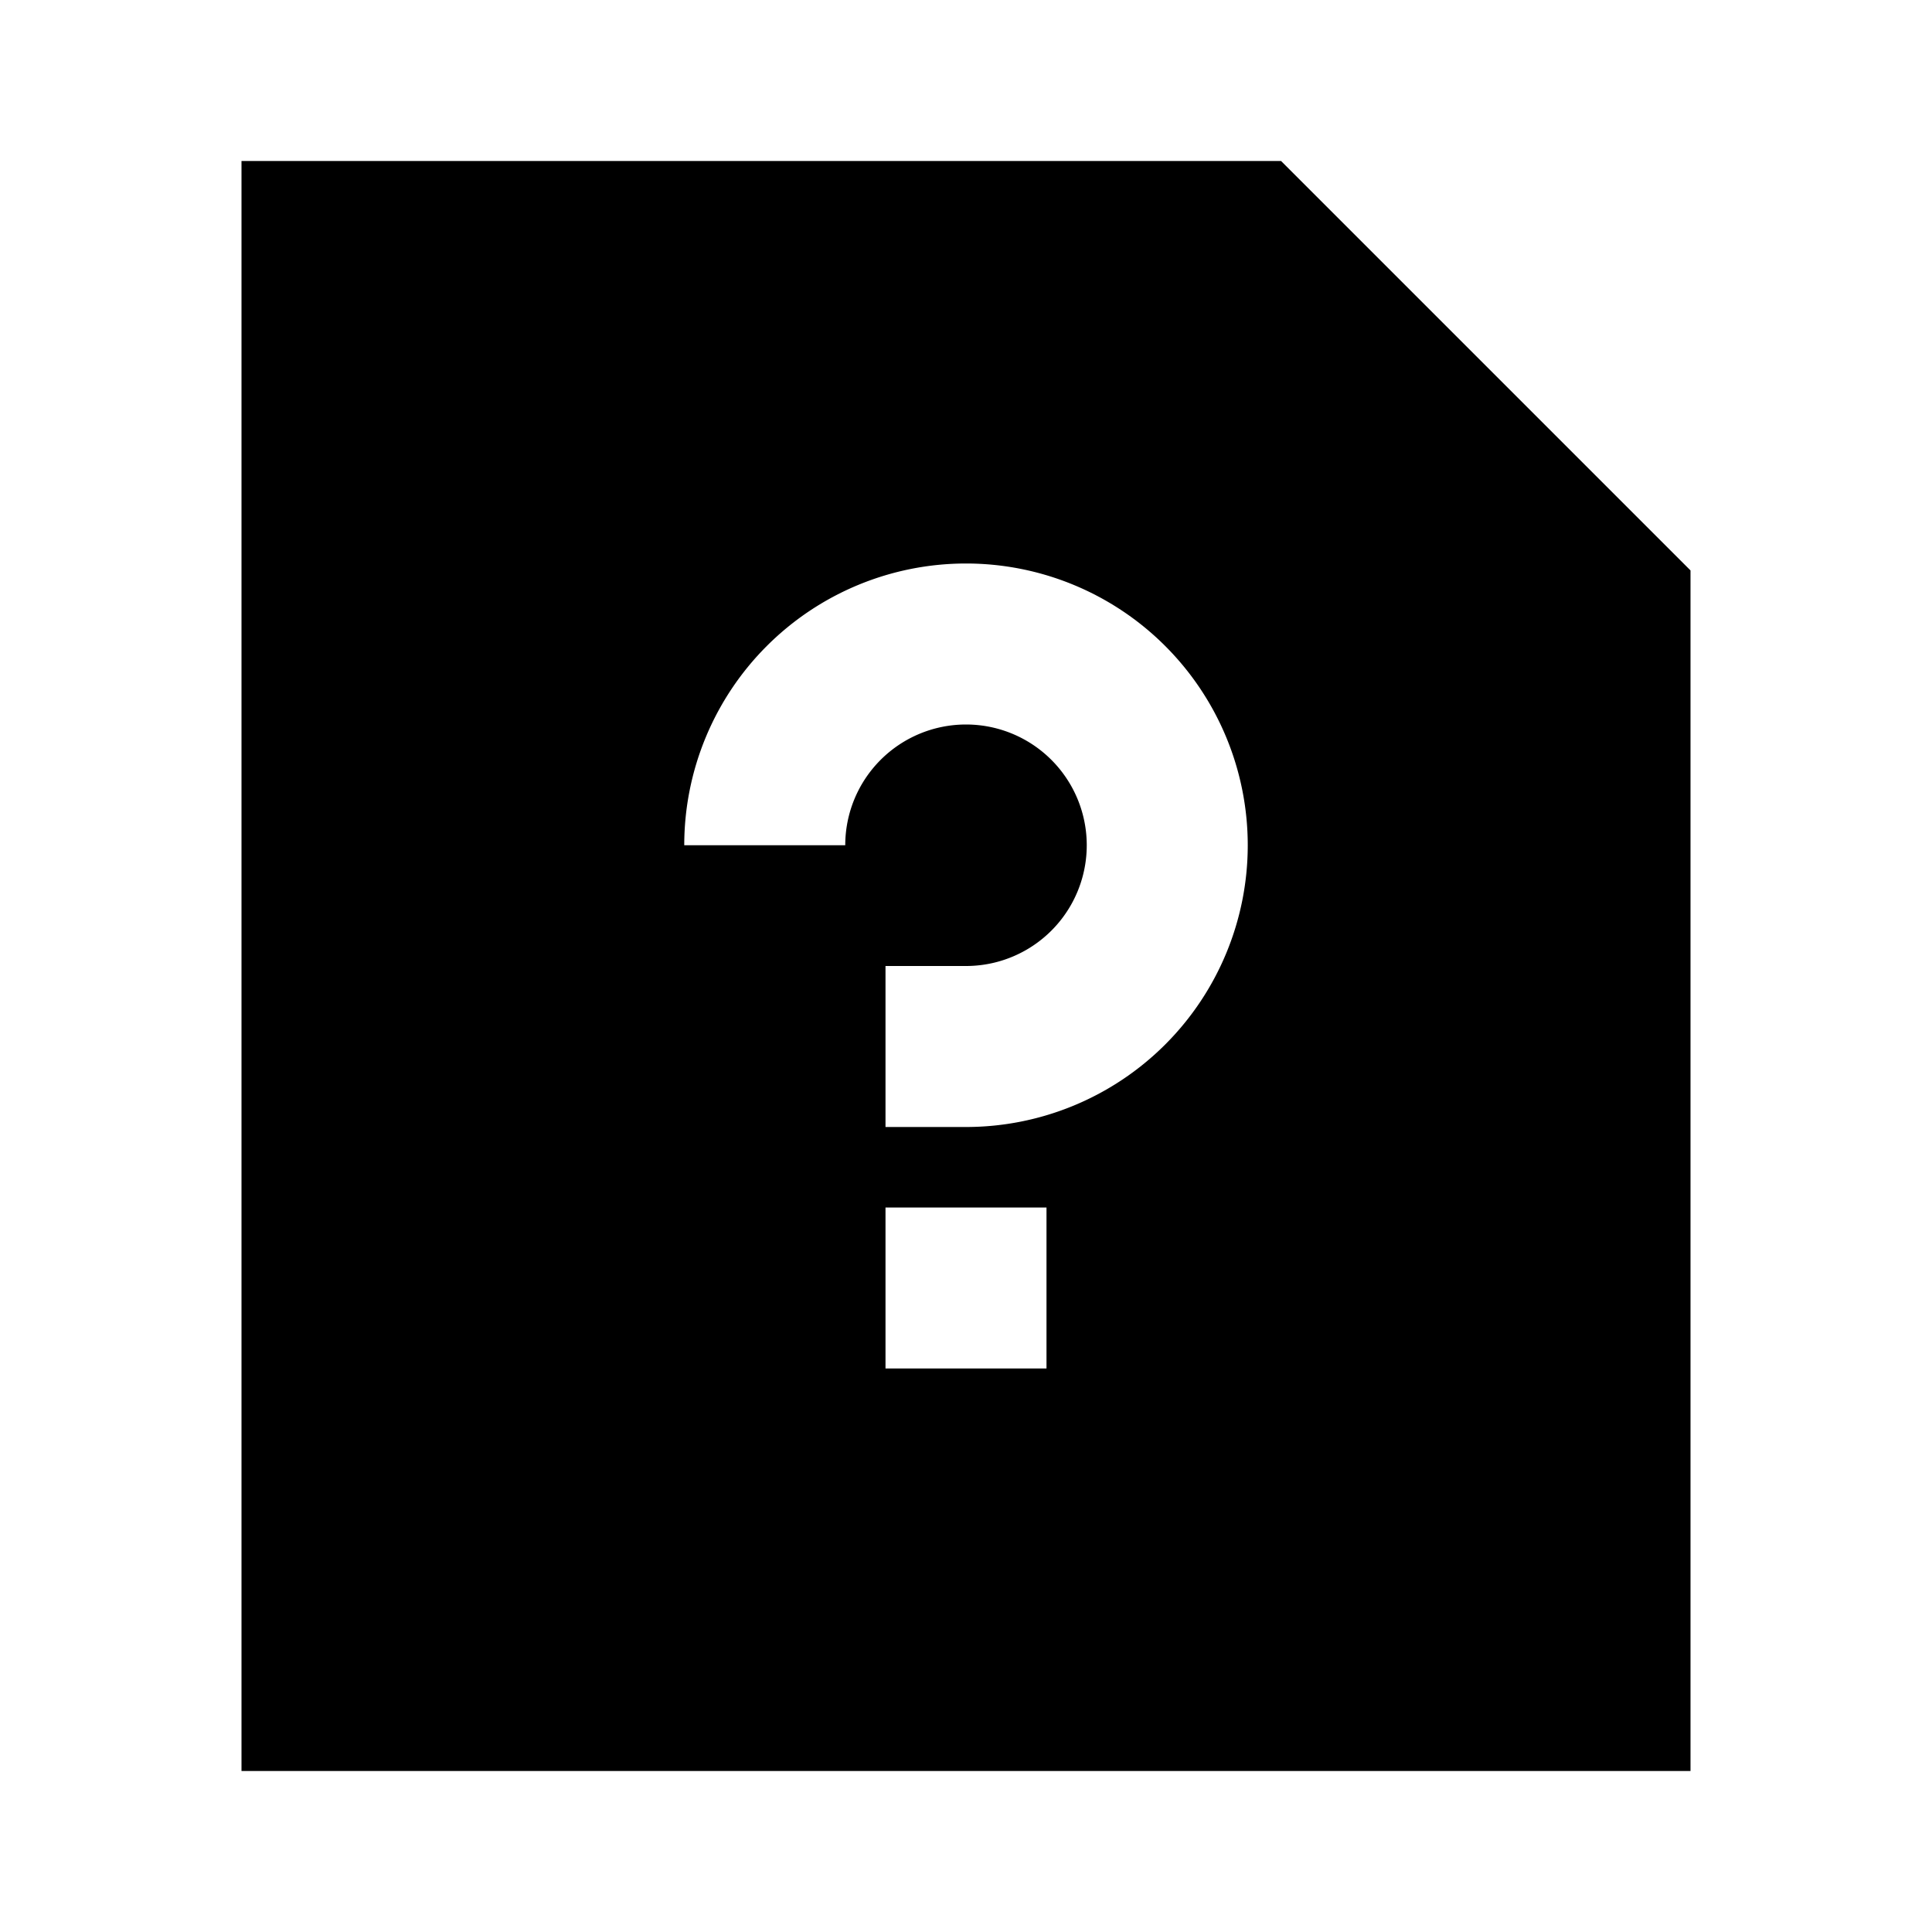 <svg xmlns="http://www.w3.org/2000/svg" width="24" height="24" fill="none">
  <path
    fill="currentColor"
    fill-rule="evenodd"
    d="M3 2h12.914L21 7.086V22H3zm9 7a1.5 1.5 0 0 0-1.5 1.5h-2A3.5 3.5 0 1 1 12 14h-1v-2h1a1.5 1.5 0 0 0 0-3m-1 8v-2h2v2z"
    clip-rule="evenodd"
  />
</svg>
